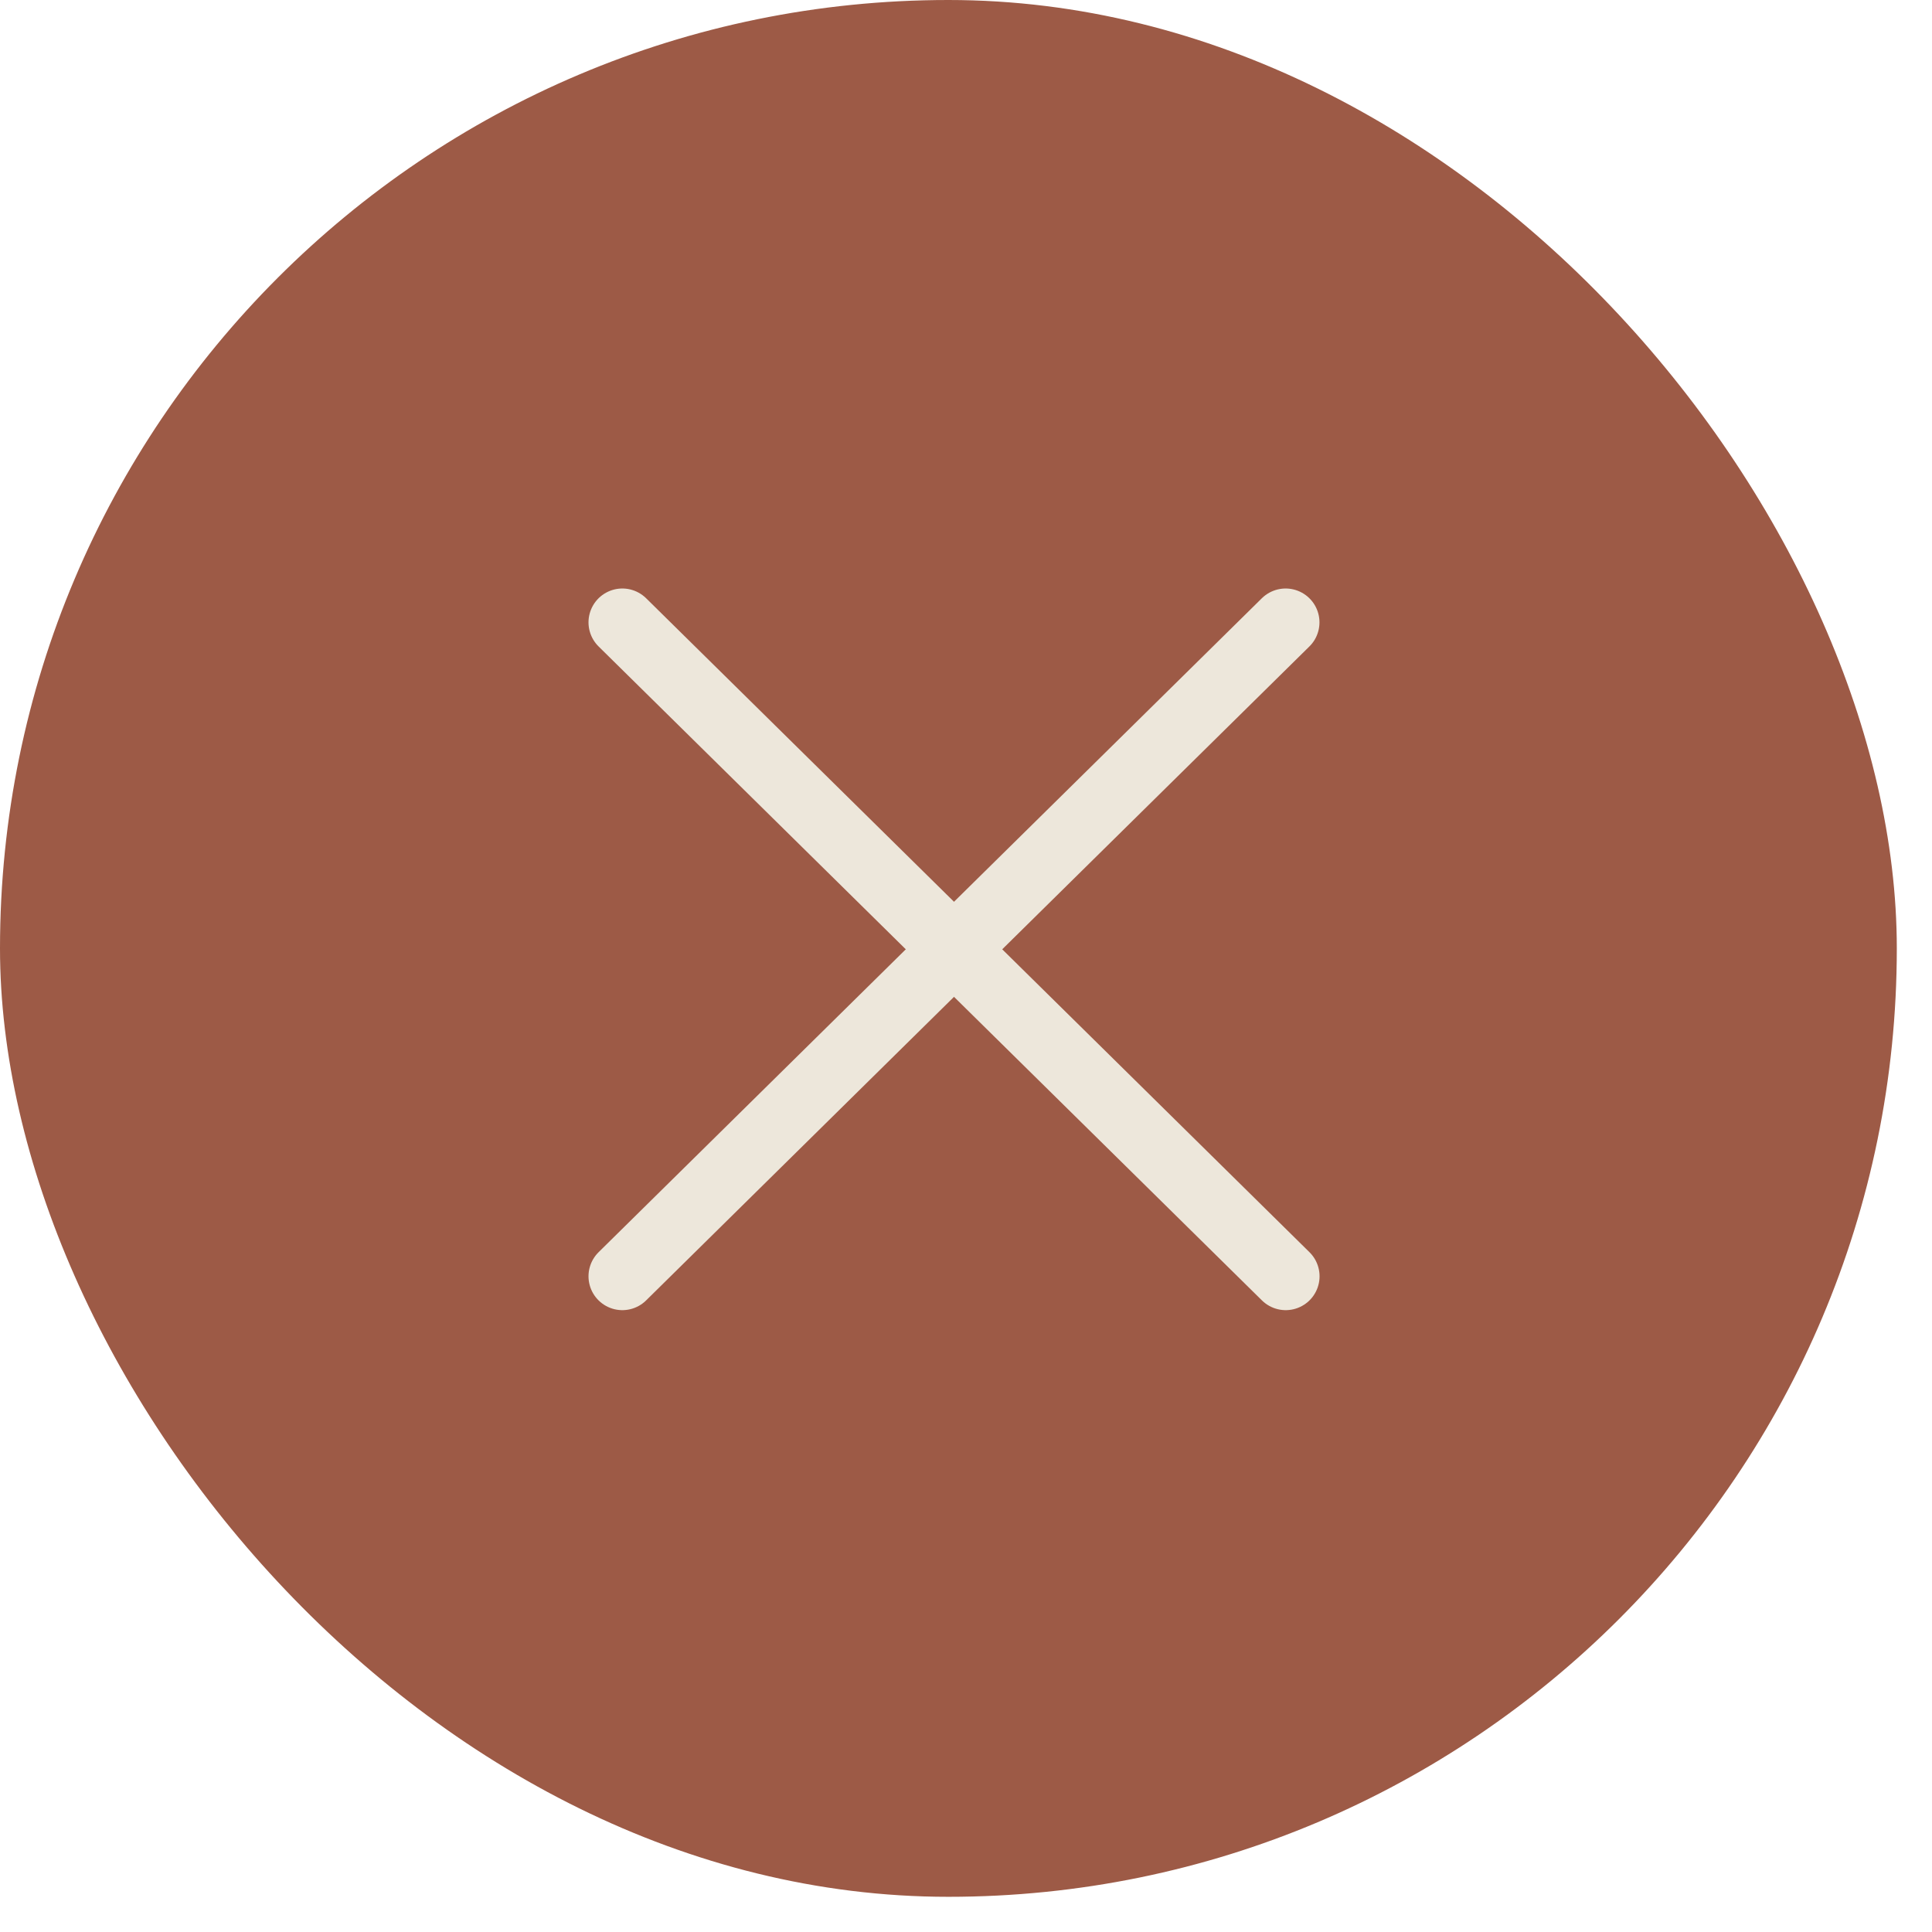 <svg width="23" height="23" viewBox="0 0 23 23" fill="none" xmlns="http://www.w3.org/2000/svg">
<rect width="22.581" height="22.581" rx="11.29" fill="#9D5A46"/>
<path d="M7.409 7.409L15.306 15.194" stroke="#EDE7DB" stroke-width="0.806" stroke-linecap="round" stroke-linejoin="round"/>
<path d="M15.305 7.409L7.409 15.194" stroke="#EDE7DB" stroke-width="0.806" stroke-linecap="round" stroke-linejoin="round"/>
</svg>
